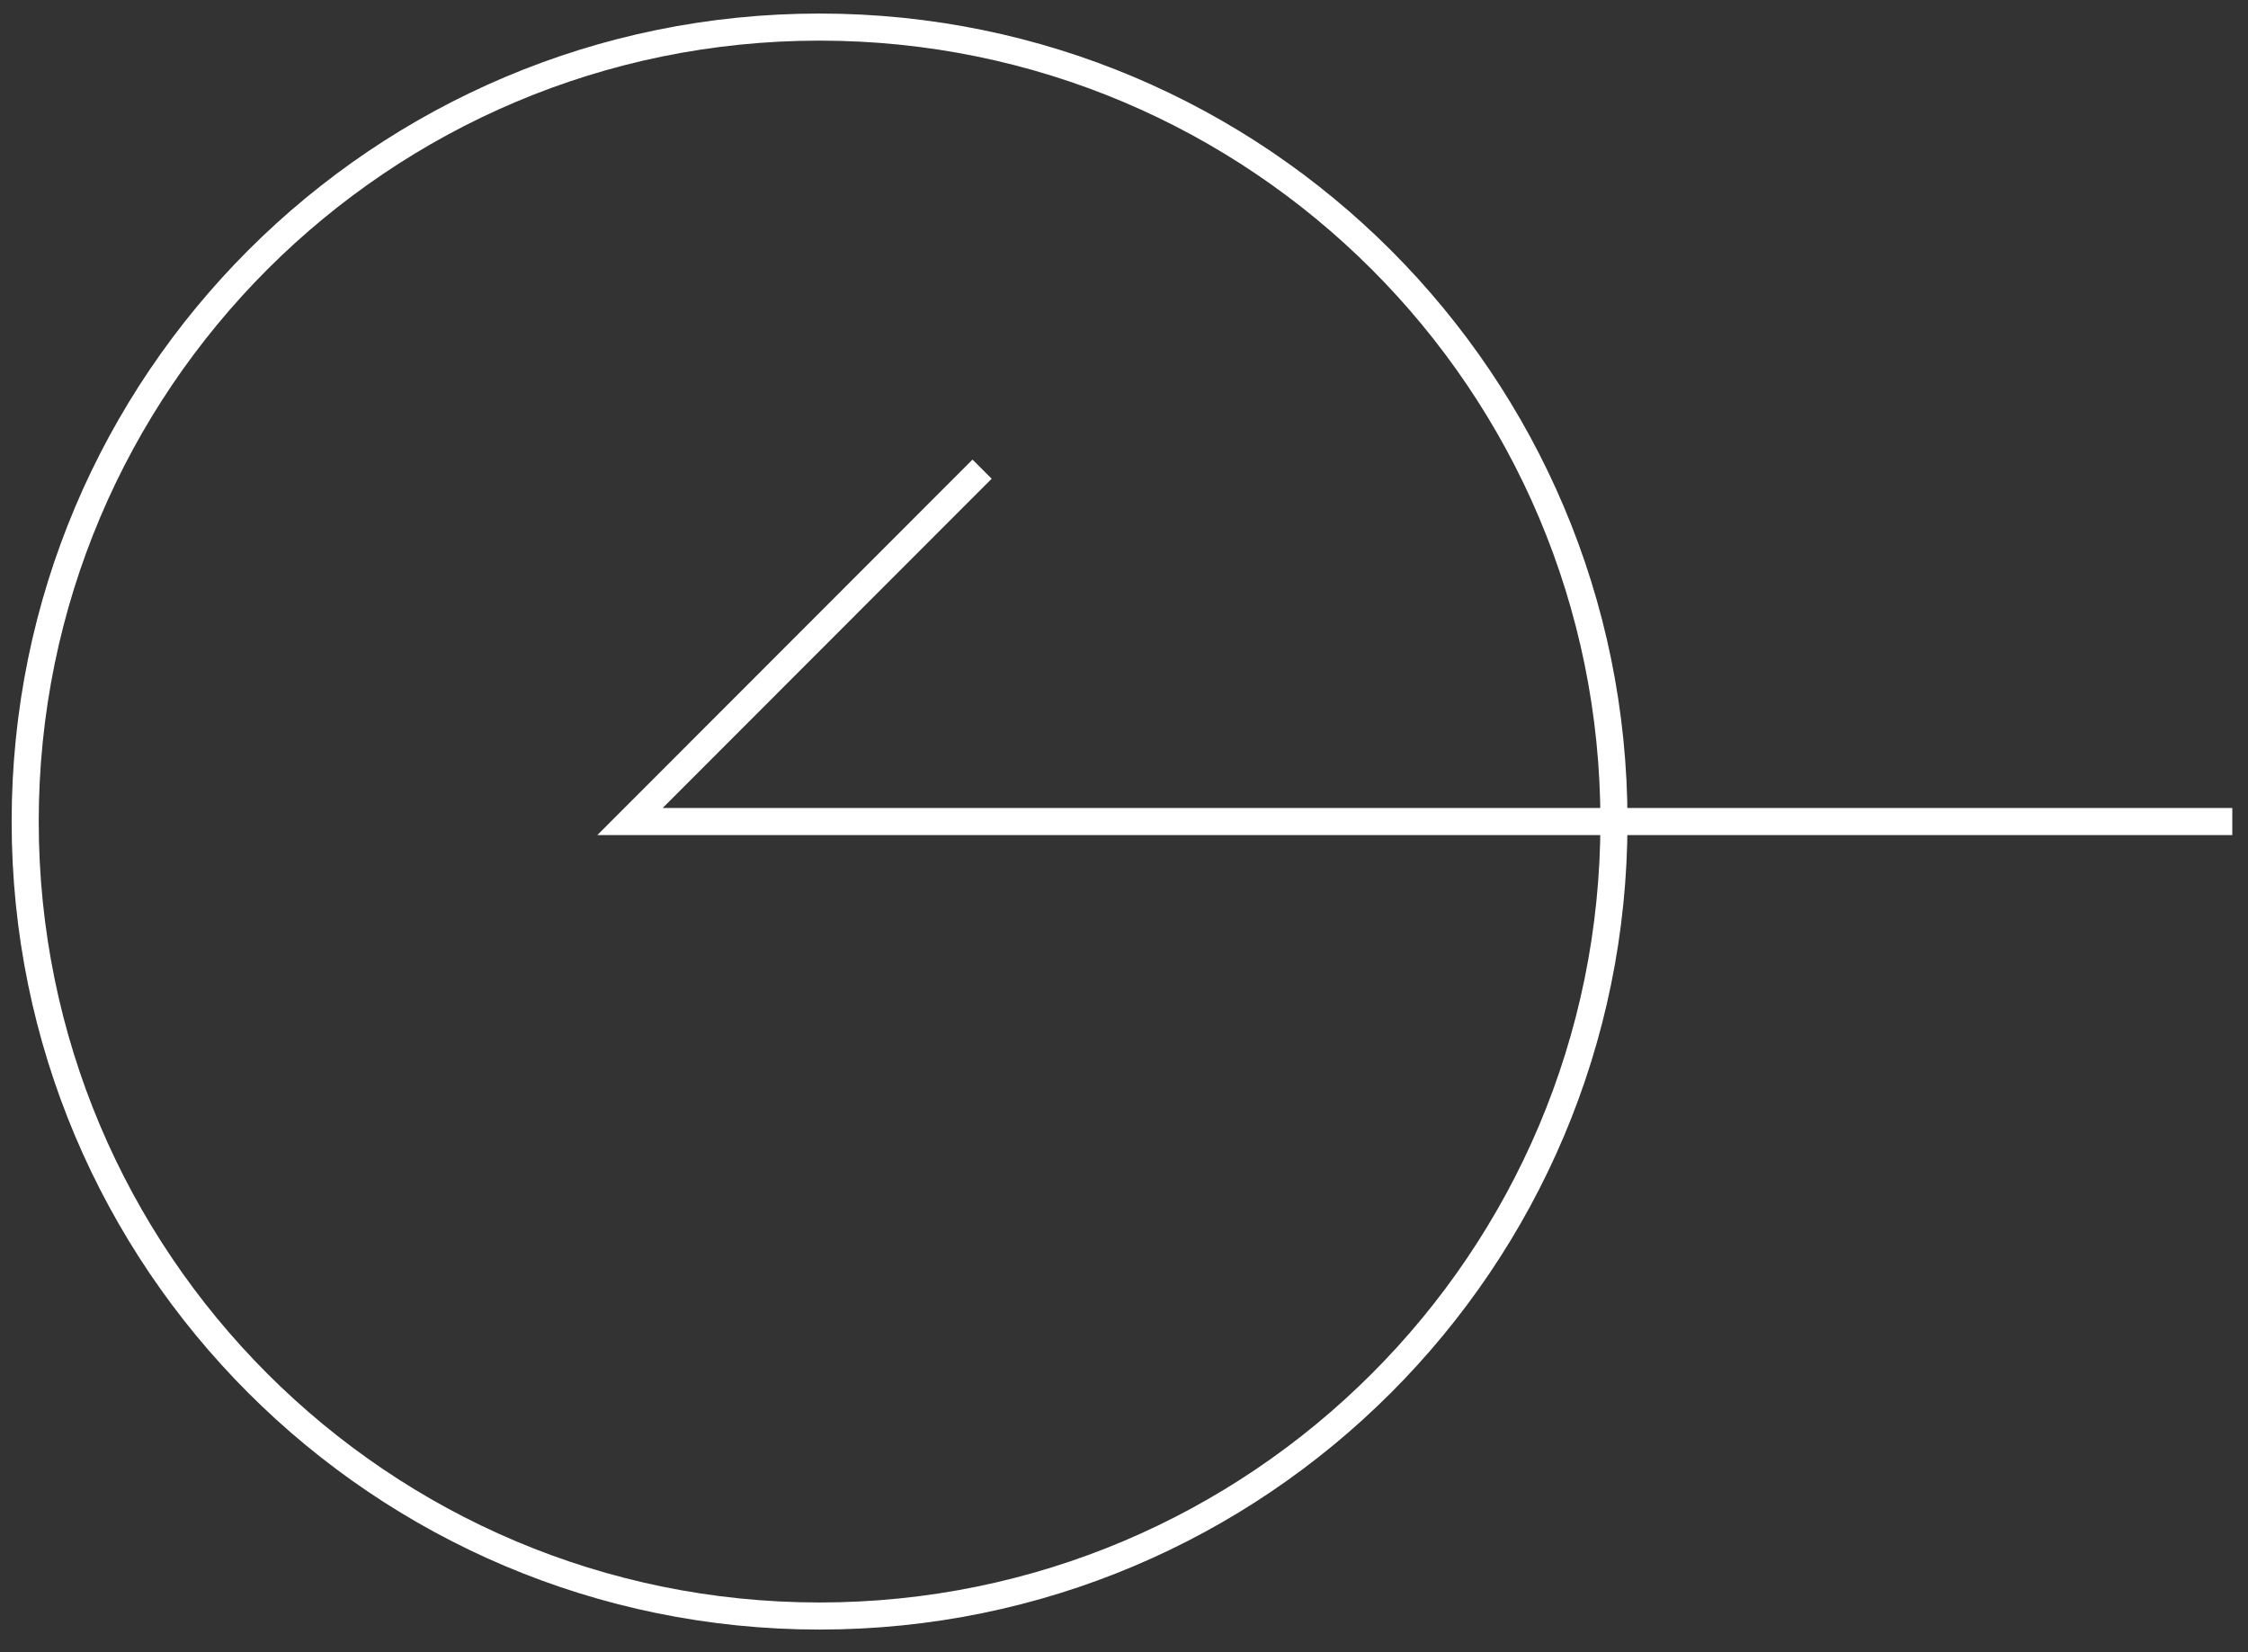 <svg width="83" height="61" viewBox="0 0 83 61" fill="none" xmlns="http://www.w3.org/2000/svg">
<rect x="0" y="0" width="83" height="61" fill="#333333" stroke="none"/>
<path d="M30.26 59.66C46.458 59.66 59.59 46.529 59.59 30.33C59.59 14.132 46.458 1 30.26 1C14.061 1 0.93 14.132 0.93 30.33C0.93 46.529 14.061 59.66 30.26 59.66Z" stroke="white" stroke-miterlimit="10"/>
<path d="M82.42 30.33H23.26L36.26 17.32" stroke="white" stroke-miterlimit="10"/>
</svg>
